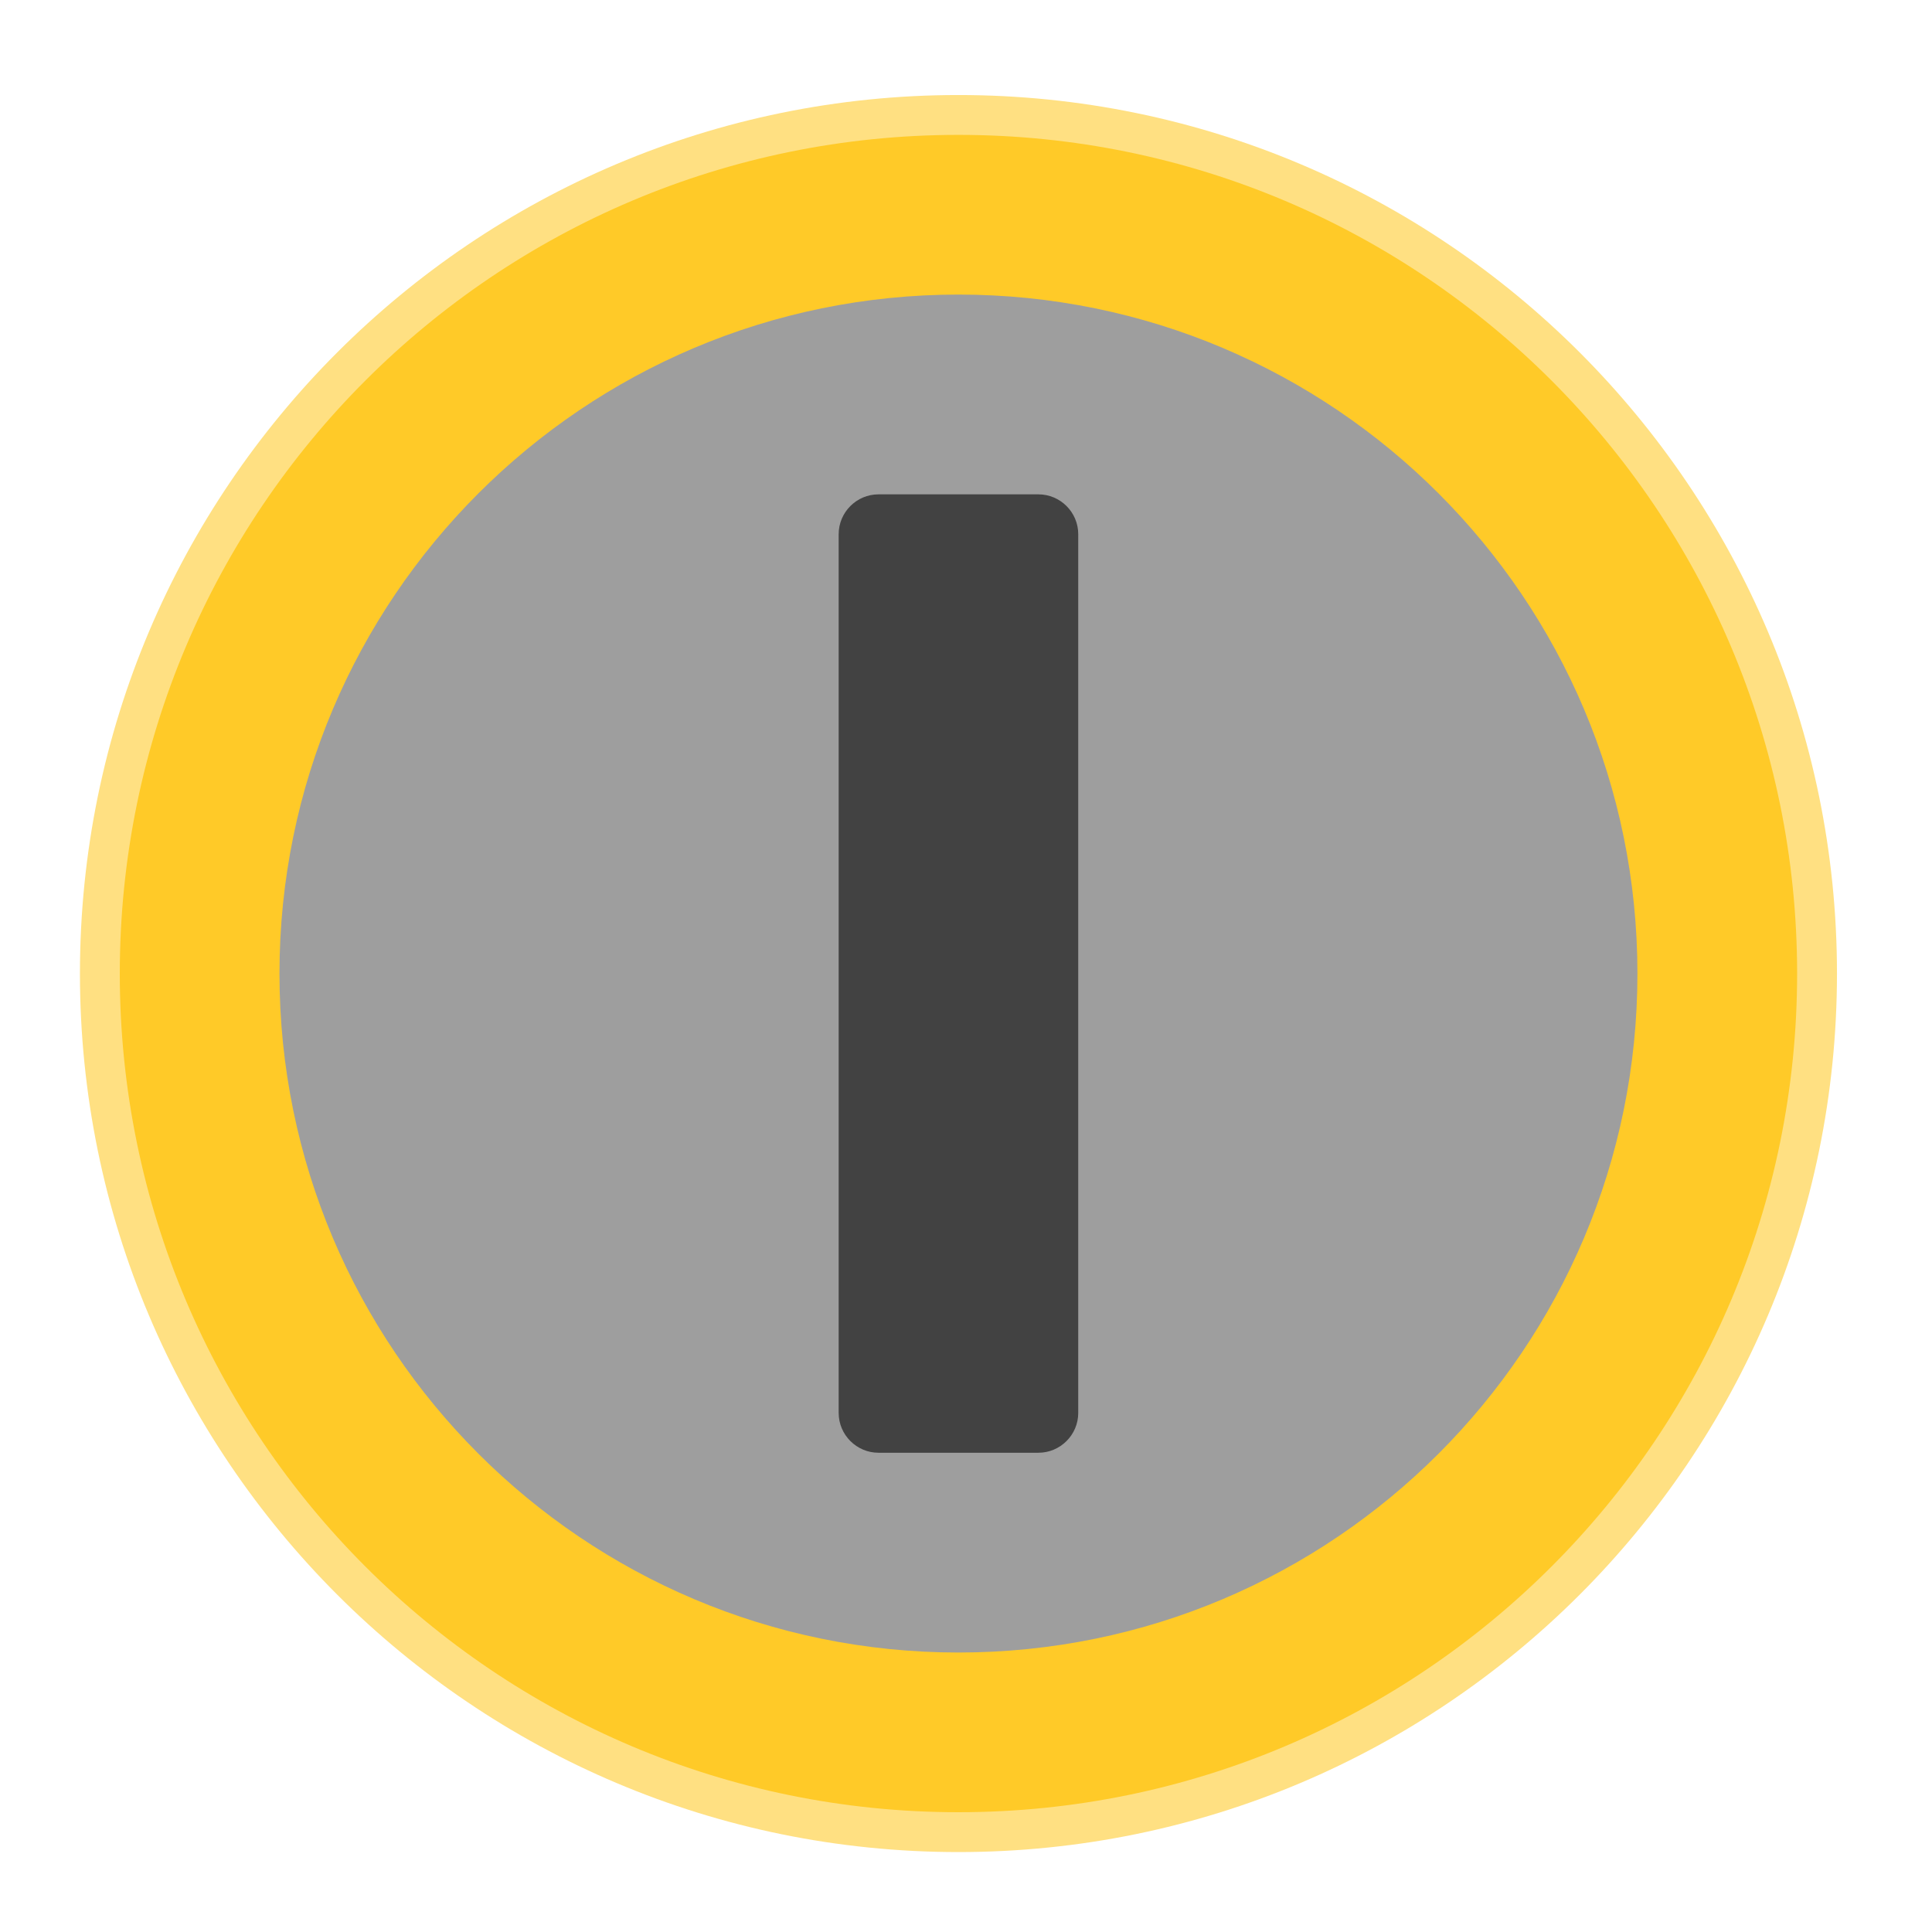 <?xml version="1.0" encoding="UTF-8"?>
<svg xmlns="http://www.w3.org/2000/svg" xmlns:xlink="http://www.w3.org/1999/xlink" width="32px" height="32px" viewBox="0 0 32 32" version="1.1">
<g id="surface1">
<path style=" stroke:none;fill-rule:nonzero;fill:rgb(100%,87.843%,50.98%);fill-opacity:1;" d="M 15.875 1.574 C 23.91 1.574 30.426 8.09 30.426 16.125 C 30.426 24.16 23.91 30.676 15.875 30.676 C 7.84 30.676 1.324 24.16 1.324 16.125 C 1.324 8.09 7.84 1.574 15.875 1.574 Z M 15.875 1.574 "/>
<path style=" stroke:none;fill-rule:nonzero;fill:rgb(100%,79.216%,15.686%);fill-opacity:1;" d="M 15.875 2.234 C 23.547 2.234 29.766 8.453 29.766 16.125 C 29.766 23.797 23.547 30.016 15.875 30.016 C 8.203 30.016 1.984 23.797 1.984 16.125 C 1.984 8.453 8.203 2.234 15.875 2.234 Z M 15.875 2.234 "/>
<path style=" stroke:none;fill-rule:nonzero;fill:rgb(61.961%,61.961%,61.961%);fill-opacity:1;" d="M 15.875 4.879 C 22.086 4.879 27.121 9.914 27.121 16.125 C 27.121 22.336 22.086 27.371 15.875 27.371 C 9.664 27.371 4.629 22.336 4.629 16.125 C 4.629 9.914 9.664 4.879 15.875 4.879 Z M 15.875 4.879 "/>
<path style=" stroke:none;fill-rule:nonzero;fill:rgb(25.882%,25.882%,25.882%);fill-opacity:1;" d="M 14.551 8.188 L 17.199 8.188 C 17.562 8.188 17.859 8.484 17.859 8.848 L 17.859 23.402 C 17.859 23.766 17.562 24.062 17.199 24.062 L 14.551 24.062 C 14.188 24.062 13.891 23.766 13.891 23.402 L 13.891 8.848 C 13.891 8.484 14.188 8.188 14.551 8.188 Z M 14.551 8.188 "/>
</g>
</svg>
